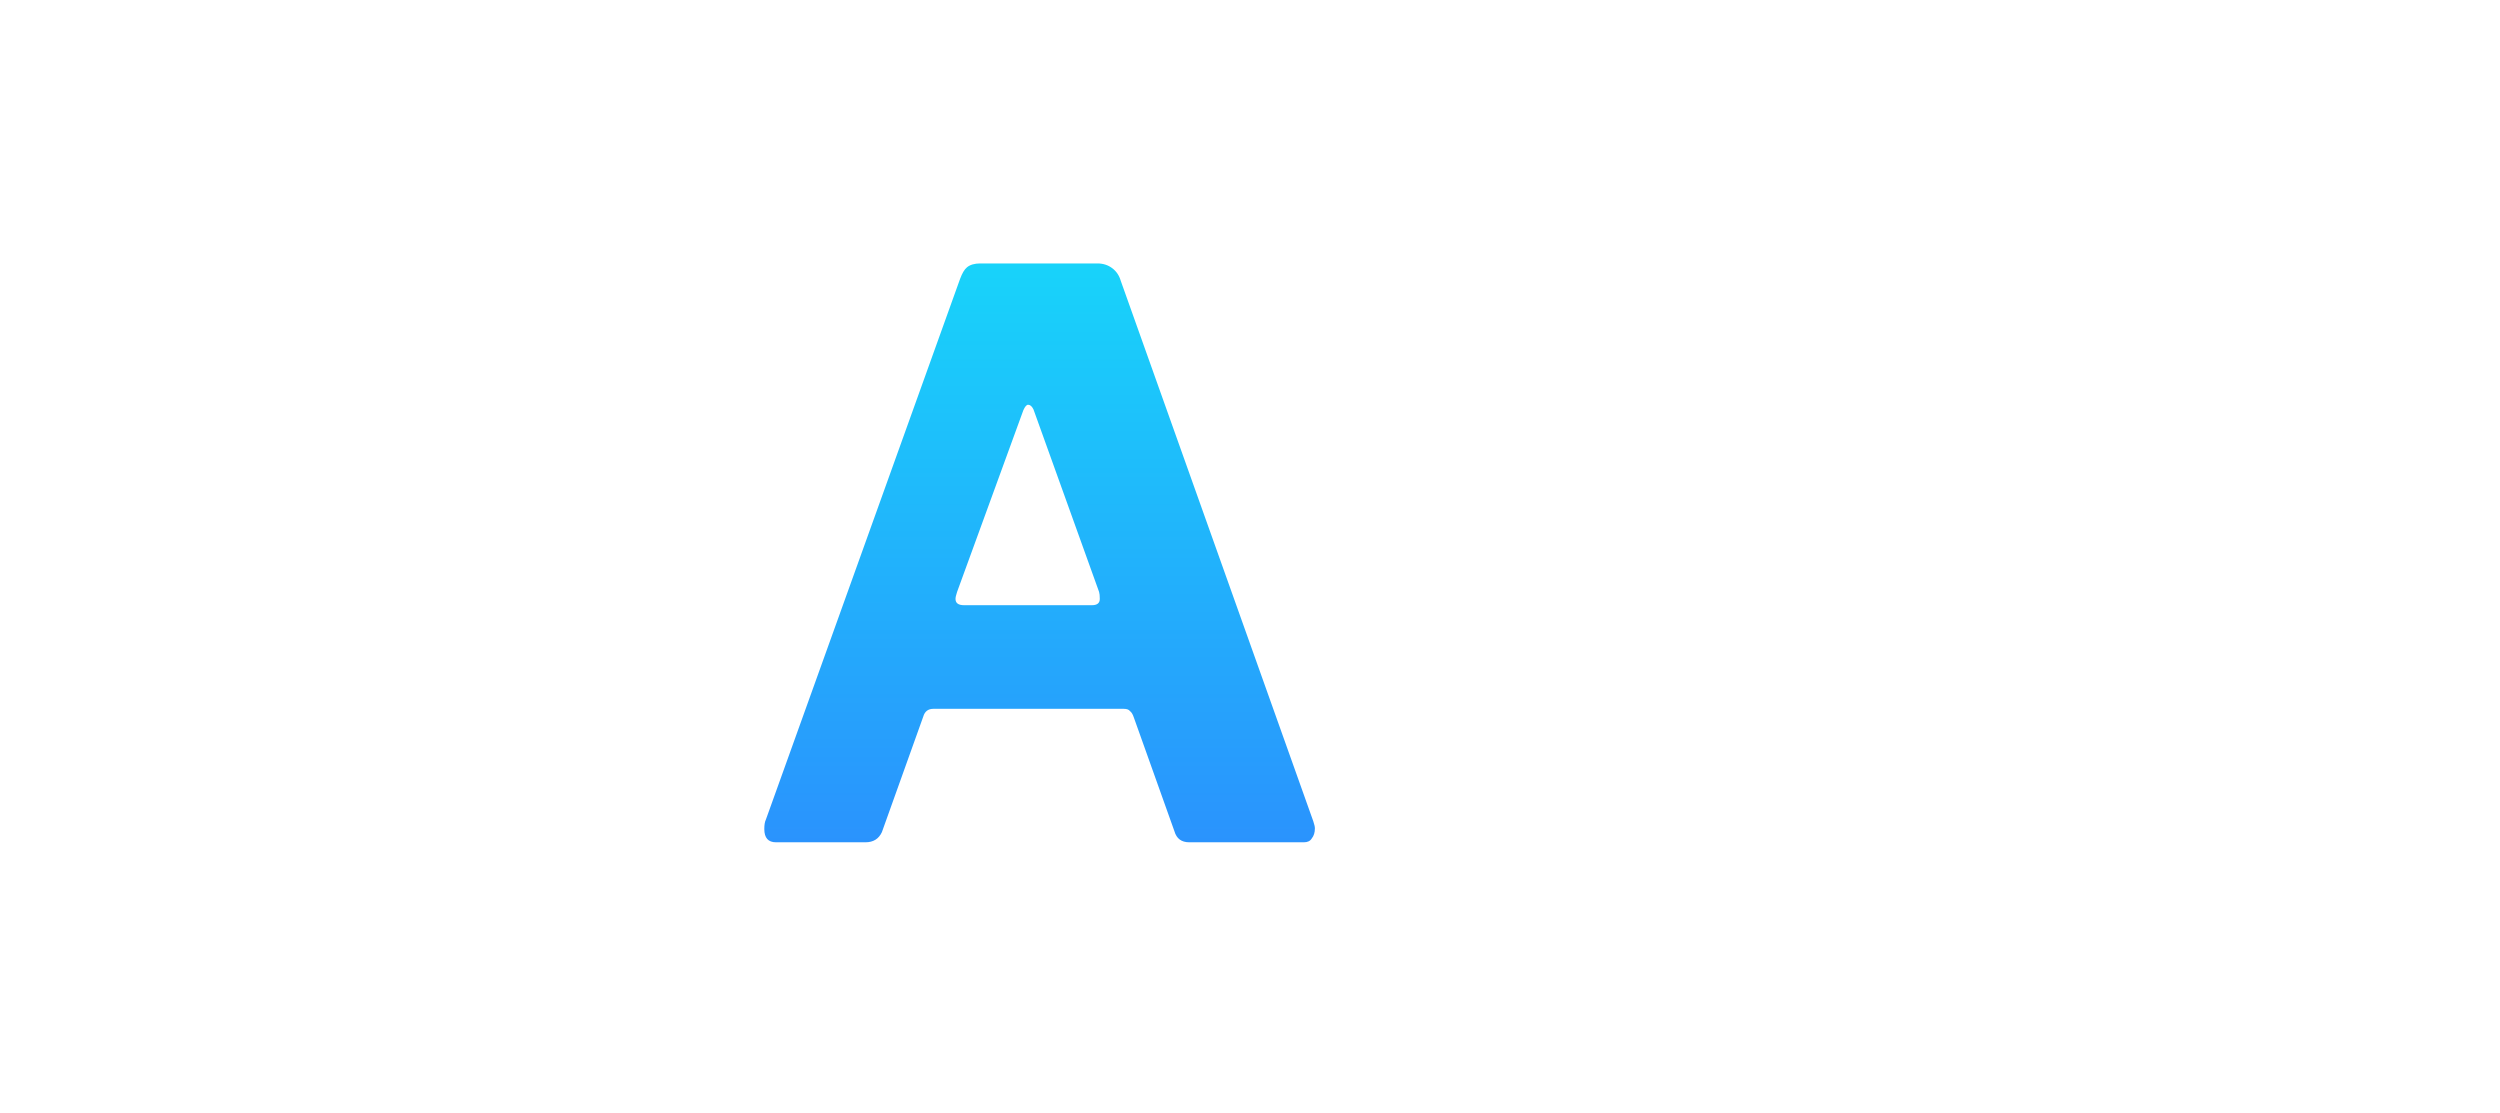 <?xml version="1.0" encoding="UTF-8" standalone="no"?>
<!-- Created with Inkscape (http://www.inkscape.org/) -->

<svg
   xmlns:dc="http://purl.org/dc/elements/1.1/"
   xmlns:cc="http://creativecommons.org/ns#"
   xmlns:rdf="http://www.w3.org/1999/02/22-rdf-syntax-ns#"
   xmlns:svg="http://www.w3.org/2000/svg"
   xmlns="http://www.w3.org/2000/svg"
   xmlns:xlink="http://www.w3.org/1999/xlink"
   xmlns:sodipodi="http://sodipodi.sourceforge.net/DTD/sodipodi-0.dtd"
   xmlns:inkscape="http://www.inkscape.org/namespaces/inkscape"
   width="14.33mm"
   height="6.382mm"
   viewBox="0 0 14.33 6.382"
   version="1.1"
   id="svg4633"
   inkscape:version="0.92.3 (2405546, 2018-03-11)"
   sodipodi:docname="label_attribute_nominal_blue.svg">
  <defs
     id="defs4627">
    <linearGradient
       inkscape:collect="always"
       id="linearGradient6218">
      <stop
         style="stop-color:#14e0f9;stop-opacity:1"
         offset="0"
         id="stop6214" />
      <stop
         style="stop-color:#3765ff;stop-opacity:1"
         offset="1"
         id="stop6216" />
    </linearGradient>
    <linearGradient
       inkscape:collect="always"
       xlink:href="#linearGradient6218"
       id="linearGradient4933"
       x1="-3759.241"
       y1="4189.023"
       x2="-3756.206"
       y2="4189.023"
       gradientUnits="userSpaceOnUse"
       gradientTransform="matrix(1.835,0,0,1.835,3241.68,-3368.531)" />
    <linearGradient
       inkscape:collect="always"
       xlink:href="#linearGradient6218"
       id="linearGradient6199"
       x1="-3759.241"
       y1="4189.023"
       x2="-3756.206"
       y2="4189.023"
       gradientUnits="userSpaceOnUse"
       gradientTransform="matrix(1.835,0,0,1.835,6849.01,-7706.963)" />
    <linearGradient
       inkscape:collect="always"
       xlink:href="#linearGradient6218"
       id="linearGradient6381"
       x1="-3759.241"
       y1="4189.023"
       x2="-3756.206"
       y2="4189.023"
       gradientUnits="userSpaceOnUse"
       gradientTransform="matrix(1.835,0,0,1.835,6876.771,-7712.245)" />
    <linearGradient
       inkscape:collect="always"
       xlink:href="#linearGradient6218"
       id="linearGradient6557"
       x1="-3759.241"
       y1="4189.023"
       x2="-3756.206"
       y2="4189.023"
       gradientUnits="userSpaceOnUse"
       gradientTransform="matrix(1.835,0,0,1.835,6859.006,-7760.248)" />
    <linearGradient
       inkscape:collect="always"
       xlink:href="#linearGradient6218"
       id="linearGradient6724"
       x1="-3759.241"
       y1="4189.023"
       x2="-3756.206"
       y2="4189.023"
       gradientUnits="userSpaceOnUse"
       gradientTransform="matrix(1.835,0,0,1.835,6864.984,-7751.337)" />
    <linearGradient
       inkscape:collect="always"
       xlink:href="#linearGradient6218"
       id="linearGradient6878"
       x1="-3759.241"
       y1="4189.023"
       x2="-3756.206"
       y2="4189.023"
       gradientUnits="userSpaceOnUse"
       gradientTransform="matrix(1.835,0,0,1.835,6891.904,-7725.081)" />
    <linearGradient
       inkscape:collect="always"
       xlink:href="#linearGradient6218"
       id="linearGradient5462-2-5"
       x1="-3756.783"
       y1="4187.803"
       x2="-3756.788"
       y2="4191.172"
       gradientUnits="userSpaceOnUse"
       gradientTransform="matrix(1.835,0,0,1.835,6883.206,-7717.413)" />
    <linearGradient
       gradientTransform="translate(-13.151,-8.377)"
       inkscape:collect="always"
       xlink:href="#linearGradient7083"
       id="linearGradient7085"
       x1="-1.992"
       y1="-33.25"
       x2="-1.992"
       y2="-29.931"
       gradientUnits="userSpaceOnUse" />
    <linearGradient
       inkscape:collect="always"
       id="linearGradient7083">
      <stop
         style="stop-color:#18d3fa;stop-opacity:1"
         offset="0"
         id="stop7079" />
      <stop
         style="stop-color:#2a93fd;stop-opacity:1"
         offset="1"
         id="stop7081" />
    </linearGradient>
    <linearGradient
       inkscape:collect="always"
       xlink:href="#linearGradient7083"
       id="linearGradient7099"
       x1="-1.992"
       y1="-33.25"
       x2="-1.992"
       y2="-29.931"
       gradientUnits="userSpaceOnUse" />
  </defs>
  <sodipodi:namedview
     id="base"
     pagecolor="#ffffff"
     bordercolor="#666666"
     borderopacity="1.0"
     inkscape:pageopacity="0.0"
     inkscape:pageshadow="2"
     inkscape:zoom="5.6"
     inkscape:cx="-4.3249357"
     inkscape:cy="21.546894"
     inkscape:document-units="mm"
     inkscape:current-layer="layer1"
     showgrid="false"
     inkscape:window-width="1920"
     inkscape:window-height="1017"
     inkscape:window-x="0"
     inkscape:window-y="30"
     inkscape:window-maximized="1"
     showguides="false" />
  <g
     inkscape:label="Layer 1"
     inkscape:groupmode="layer"
     id="layer1"
     transform="translate(25.099,43.14)">
    <g
       aria-label="Aa"
       style="font-style:normal;font-variant:normal;font-weight:normal;font-stretch:normal;font-size:4.471px;line-height:125%;font-family:Riffic;-inkscape-font-specification:Riffic;letter-spacing:0px;word-spacing:0px;fill:url(#linearGradient7085);fill-opacity:1;stroke:none;stroke-width:0.112px;stroke-linecap:butt;stroke-linejoin:miter;stroke-opacity:1"
       id="text1205-12-6-9-8-5-3-5">
      <path
         d="m -20.651,-38.312 q -0.067,0 -0.067,-0.076 0,-0.036 0.009,-0.054 l 1.113,-3.099 q 0.018,-0.049 0.04,-0.067 0.027,-0.022 0.076,-0.022 h 0.671 q 0.049,0 0.085,0.027 0.036,0.027 0.049,0.072 l 1.104,3.099 q 0.009,0.027 0.009,0.04 0,0.036 -0.018,0.058 -0.013,0.022 -0.045,0.022 h -0.657 q -0.067,0 -0.085,-0.063 l -0.233,-0.653 q -0.009,-0.027 -0.022,-0.036 -0.009,-0.013 -0.036,-0.013 h -1.091 q -0.045,0 -0.058,0.045 l -0.237,0.662 q -0.027,0.058 -0.094,0.058 z m 1.811,-1.359 q 0.045,0 0.045,-0.036 0,-0.027 -0.004,-0.04 l -0.376,-1.046 q -0.013,-0.027 -0.031,-0.027 -0.013,0 -0.027,0.031 l -0.38,1.042 q -0.009,0.027 -0.009,0.04 0,0.036 0.049,0.036 z"
         style="font-style:normal;font-variant:normal;font-weight:bold;font-stretch:normal;font-family:'Libre Franklin';-inkscape-font-specification:'Libre Franklin Bold';fill:url(#linearGradient7085);fill-opacity:1;stroke-width:0.112px"
         id="path829" />
      <path
         d="m -15.864,-38.54 q -0.295,0.273 -0.702,0.273 -0.335,0 -0.532,-0.179 -0.197,-0.183 -0.197,-0.474 0,-0.376 0.344,-0.604 0.344,-0.228 0.948,-0.241 l 0.161,-0.013 q 0.027,0 0.045,-0.013 0.022,-0.018 0.022,-0.049 v -0.094 q 0,-0.174 -0.098,-0.268 -0.098,-0.094 -0.282,-0.094 -0.313,0 -0.465,0.268 -0.018,0.045 -0.058,0.045 -0.022,0 -0.04,-0.004 l -0.447,-0.103 q -0.04,-0.009 -0.04,-0.049 0,-0.027 0.018,-0.067 0.107,-0.259 0.38,-0.389 0.277,-0.13 0.684,-0.13 0.532,0 0.769,0.197 0.237,0.192 0.237,0.55 v 1.569 q 0,0.054 -0.018,0.076 -0.018,0.022 -0.067,0.022 h -0.461 q -0.045,0 -0.067,-0.031 -0.018,-0.031 -0.027,-0.094 l -0.004,-0.098 q -0.004,-0.04 -0.036,-0.04 -0.018,0 -0.067,0.036 z m 0.089,-0.827 q 0,-0.04 -0.013,-0.058 -0.013,-0.018 -0.054,-0.018 l -0.125,0.009 q -0.259,0.013 -0.461,0.125 -0.197,0.107 -0.197,0.3 0,0.134 0.094,0.215 0.094,0.076 0.259,0.076 0.206,0 0.349,-0.121 0.148,-0.116 0.148,-0.237 z"
         style="font-style:normal;font-variant:normal;font-weight:bold;font-stretch:normal;font-family:'Libre Franklin';-inkscape-font-specification:'Libre Franklin Bold';fill:url(#linearGradient7085);fill-opacity:1;stroke-width:0.112px"
         id="path831" />
    </g>
  </g>
</svg>
